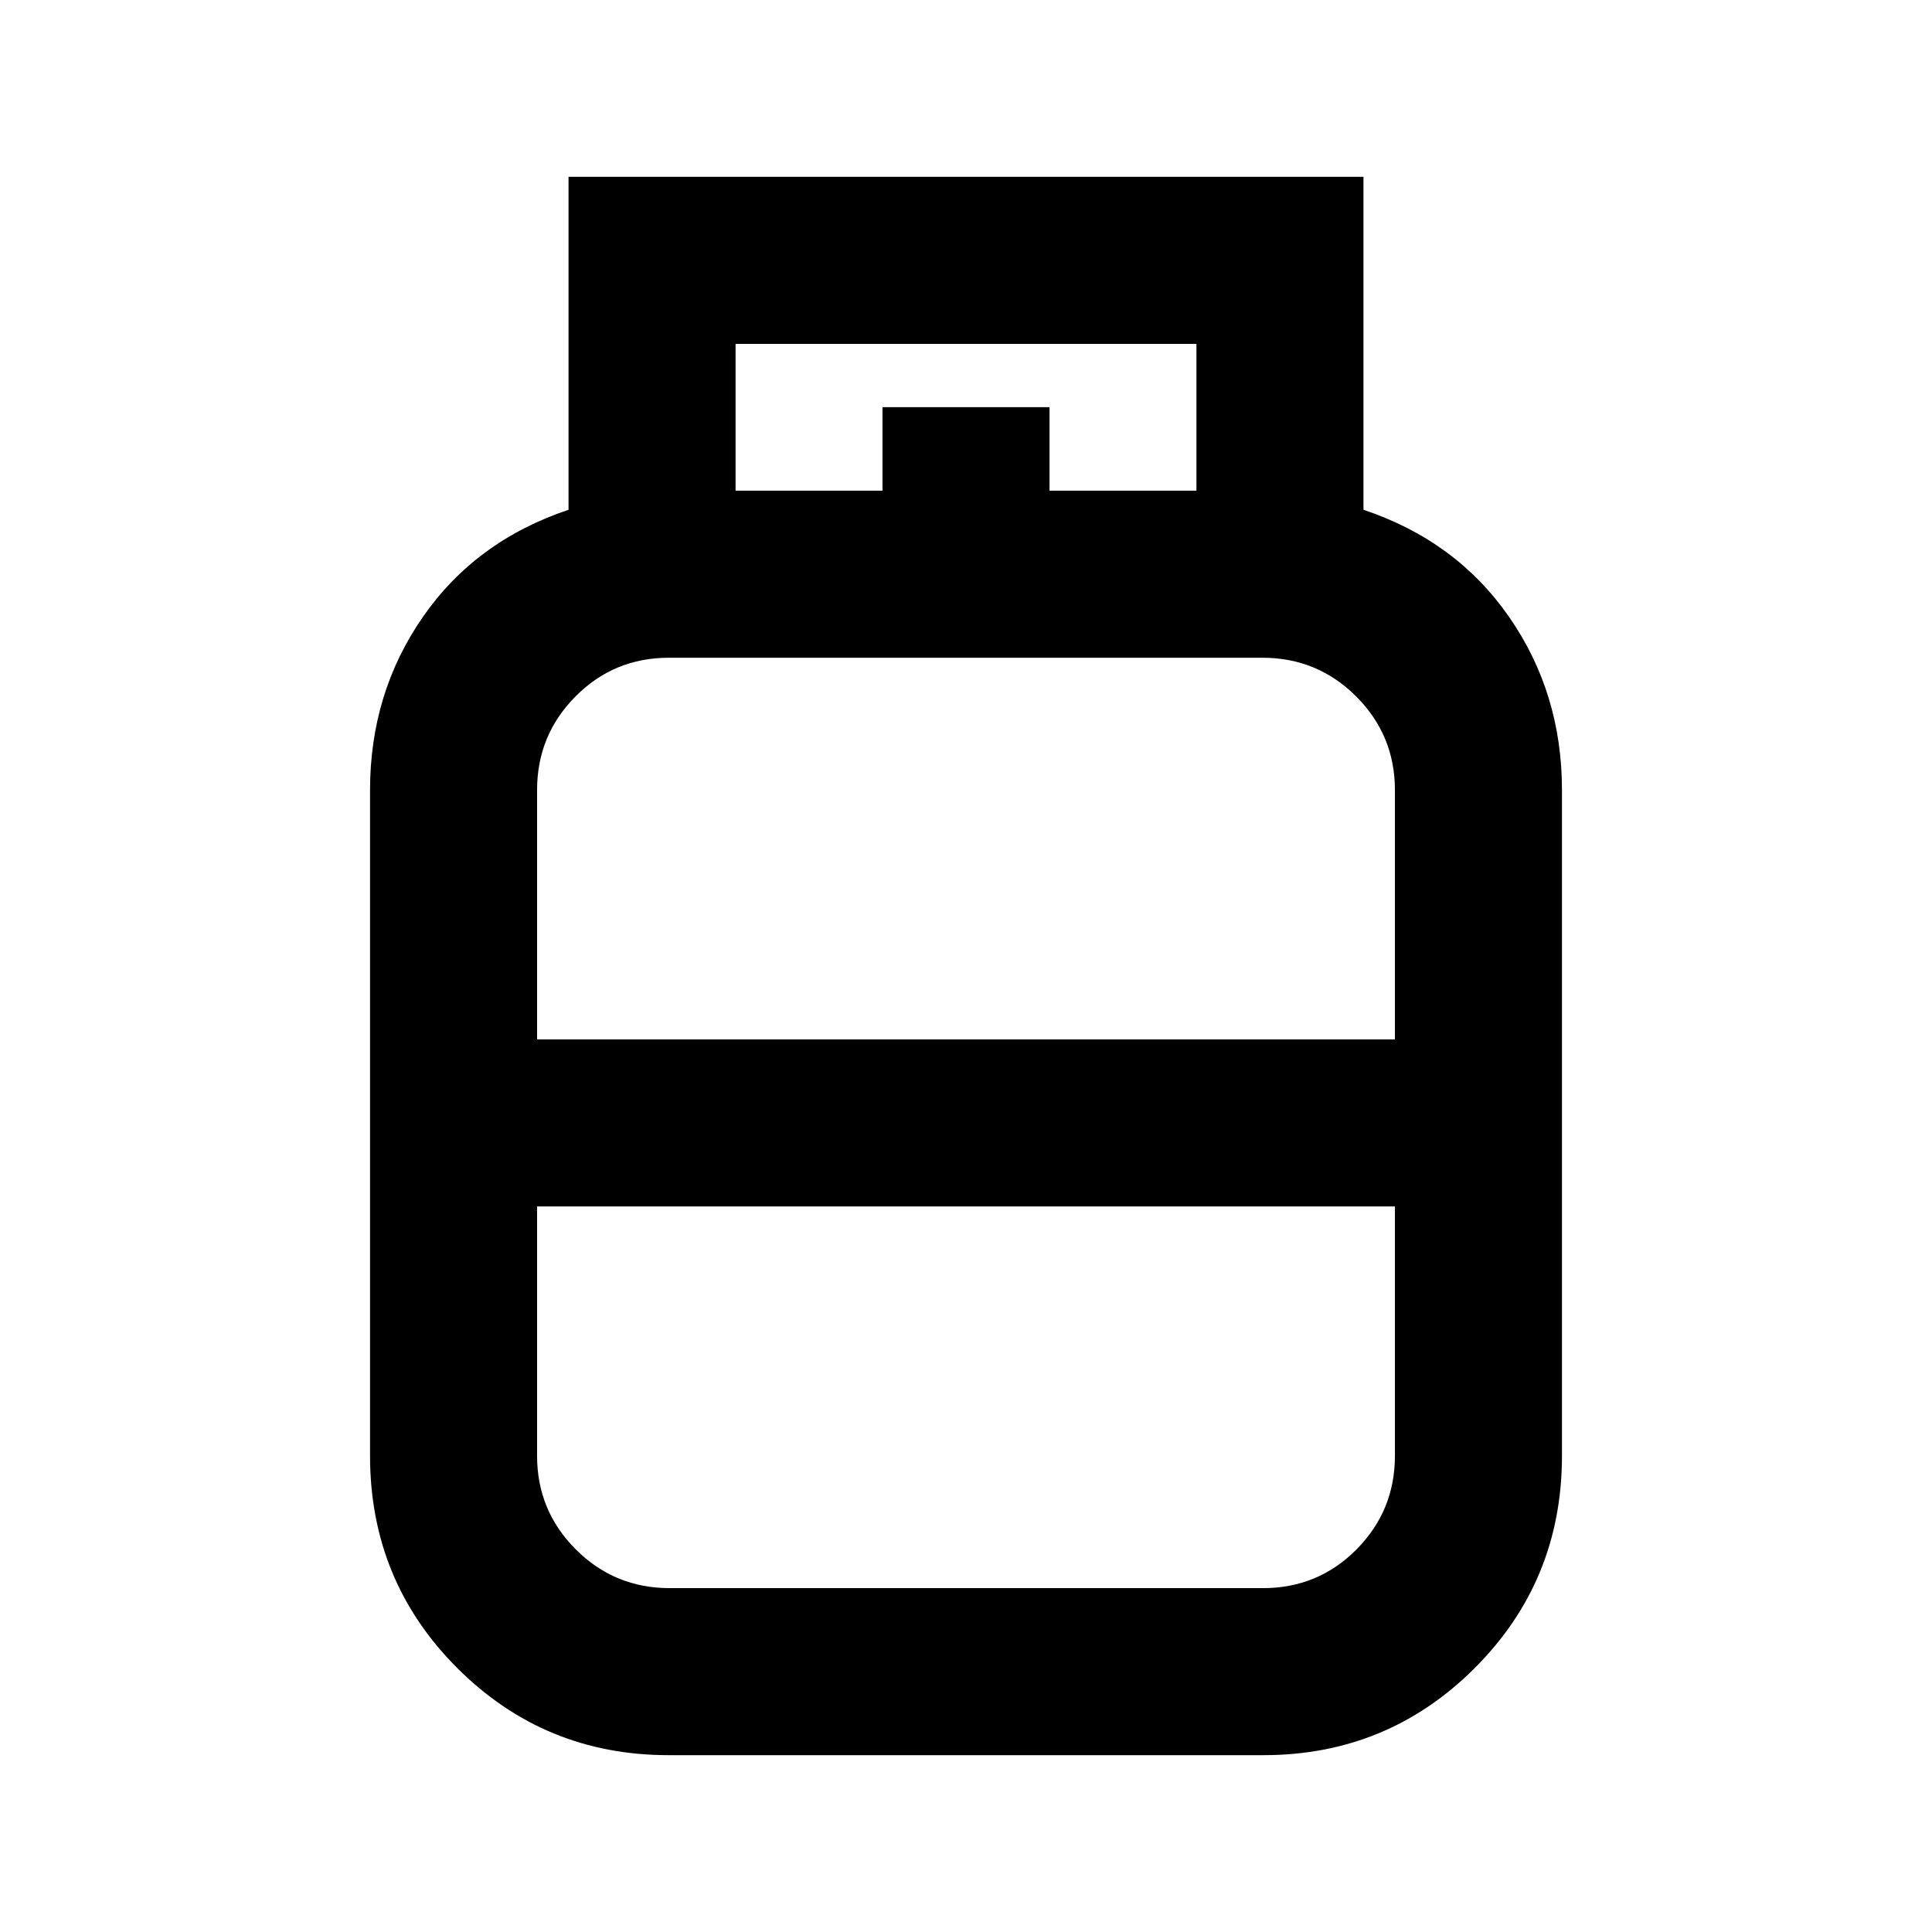 <svg xmlns="http://www.w3.org/2000/svg" height="20" viewBox="0 -960 960 960" width="20"><path d="M332.227-87.87q-61.727 0-105.042-43.315-43.316-43.315-43.316-105.467v-330.739q0-48.196 26.246-86.028 26.245-37.832 72.385-53.277v-165.435h395v165.435q46.14 15.445 72.385 53.277 26.246 37.832 26.246 86.028v330.739q0 62.152-43.316 105.467Q689.5-87.869 627.773-87.869H332.227ZM266.87-443.521h426.26v-123.869q0-27.309-19.253-46.546t-46.585-19.237H332.375q-27.332 0-46.418 19.237-19.087 19.237-19.087 46.546v123.869Zm65.838 272.652h294.917q27.332 0 46.418-19.237 19.087-19.236 19.087-46.545v-123.869H266.87v123.869q0 27.309 19.253 46.545 19.253 19.237 46.585 19.237ZM480-443.522Zm0 83.001Zm0-41.501Zm41.5-314.152h73v-72.956h-229v72.956h73v-41.5h83v41.5Z"/></svg>